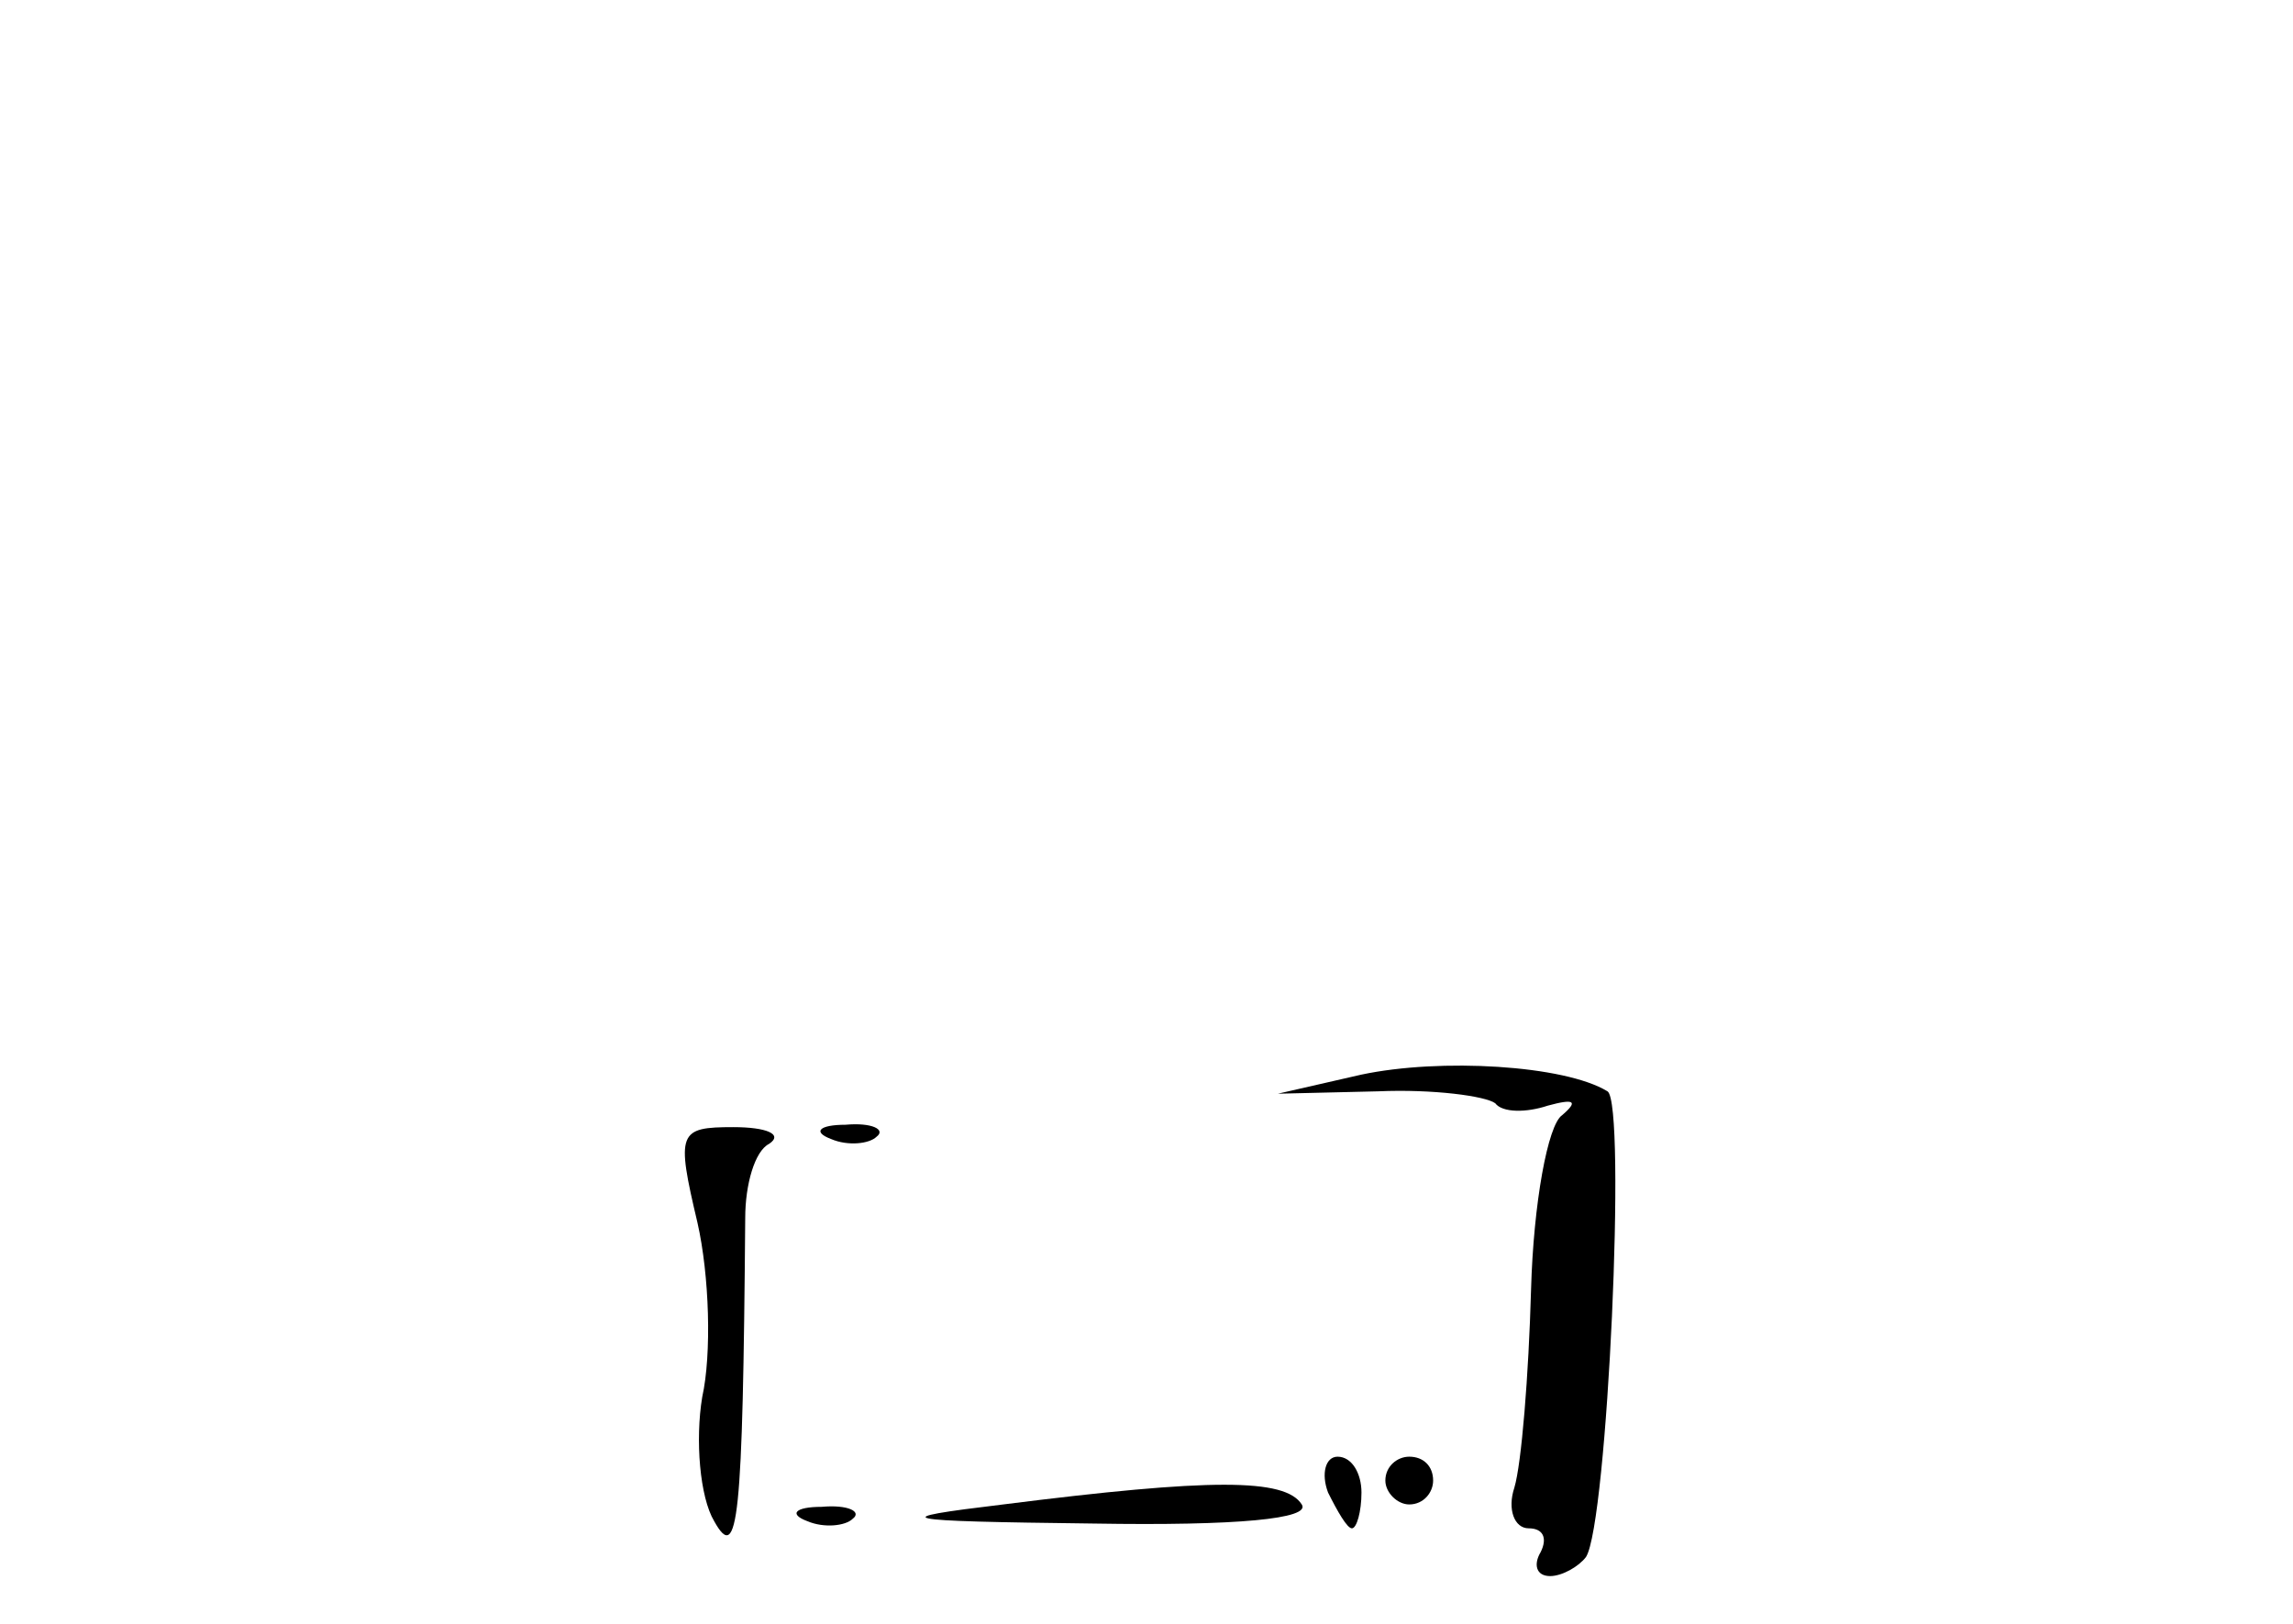 <?xml version="1.0" standalone="no"?>
<!DOCTYPE svg PUBLIC "-//W3C//DTD SVG 20010904//EN"
 "http://www.w3.org/TR/2001/REC-SVG-20010904/DTD/svg10.dtd">
<svg version="1.0" xmlns="http://www.w3.org/2000/svg"
 width="96pt" height="68pt" viewBox="0 0 96 68"
 preserveAspectRatio="xMidYMid meet">
<g transform="translate(0,68) scale(0.1,-0.1)"
fill="#000000" stroke="none">
<path d="M570 230 l-35 -8 42 1 c23 1 45 -2 49 -5 3 -4 13 -4 22 -1 11 3 13 2
6 -4 -6 -4 -12 -37 -13 -73 -1 -36 -4 -73 -7 -83 -3 -9 0 -17 6 -17 6 0 8 -4
5 -10 -3 -5 -2 -10 4 -10 5 0 12 4 15 8 9 14 17 190 9 195 -18 11 -70 14 -103
7z"/>
<path d="M292 168 c5 -22 6 -55 2 -73 -3 -18 -1 -42 5 -52 10 -18 12 0 13 127
0 14 4 28 10 31 6 4 -1 7 -15 7 -23 0 -24 -2 -15 -40z"/>
<path d="M348 203 c7 -3 16 -2 19 1 4 3 -2 6 -13 5 -11 0 -14 -3 -6 -6z"/>
<path d="M556 55 c4 -8 8 -15 10 -15 2 0 4 7 4 15 0 8 -4 15 -10 15 -5 0 -7
-7 -4 -15z"/>
<path d="M580 60 c0 -5 5 -10 10 -10 6 0 10 5 10 10 0 6 -4 10 -10 10 -5 0
-10 -4 -10 -10z"/>
<path d="M420 50 c-50 -6 -46 -7 38 -8 60 -1 91 2 87 8 -7 11 -38 11 -125 0z"/>
<path d="M338 43 c7 -3 16 -2 19 1 4 3 -2 6 -13 5 -11 0 -14 -3 -6 -6z"/>
</g>
</svg>
